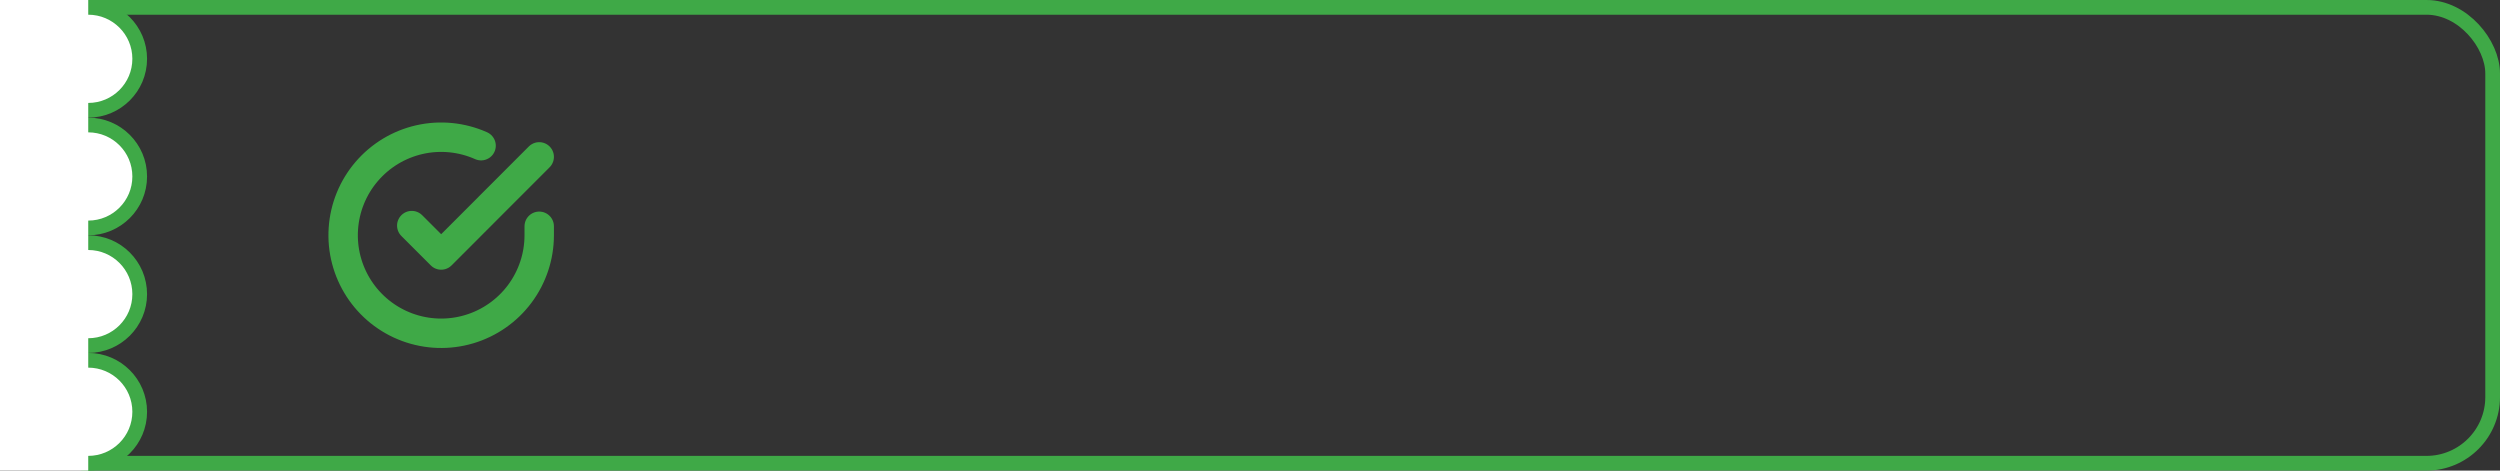 <svg width="170" height="32" viewBox="0 0 170 32" fill="none" xmlns="http://www.w3.org/2000/svg">
<rect x="0" y="0" width="170" height="32" fill="#333333" stroke="none"/>
<rect x="1.5" y="0.5" width="168" height="31" rx="4.5" stroke="#3FA947"/>
<circle cx="6" cy="4" r="3.5" fill="white" stroke="#3FA947"/>
<circle cx="6" cy="12" r="3.5" fill="white" stroke="#3FA947"/>
<circle cx="6" cy="20" r="3.5" fill="white" stroke="#3FA947"/>
<circle cx="6" cy="28" r="3.5" fill="white" stroke="#3FA947"/>
<rect width="6" height="32" fill="white"/>
<path d="M36.667 15.387V16C36.666 17.438 36.2 18.837 35.34 19.988C34.479 21.139 33.269 21.982 31.89 22.389C30.512 22.797 29.038 22.748 27.69 22.25C26.341 21.752 25.19 20.831 24.407 19.625C23.625 18.419 23.253 16.992 23.348 15.558C23.442 14.123 23.998 12.758 24.932 11.665C25.866 10.572 27.129 9.81 28.531 9.493C29.933 9.177 31.4 9.322 32.714 9.907" stroke="#3FA947" stroke-width="2" stroke-linecap="round" stroke-linejoin="round"/>
<path d="M36.667 10.667L30 17.34L28 15.34" stroke="#3FA947" stroke-width="2" stroke-linecap="round" stroke-linejoin="round"/>
</svg>
